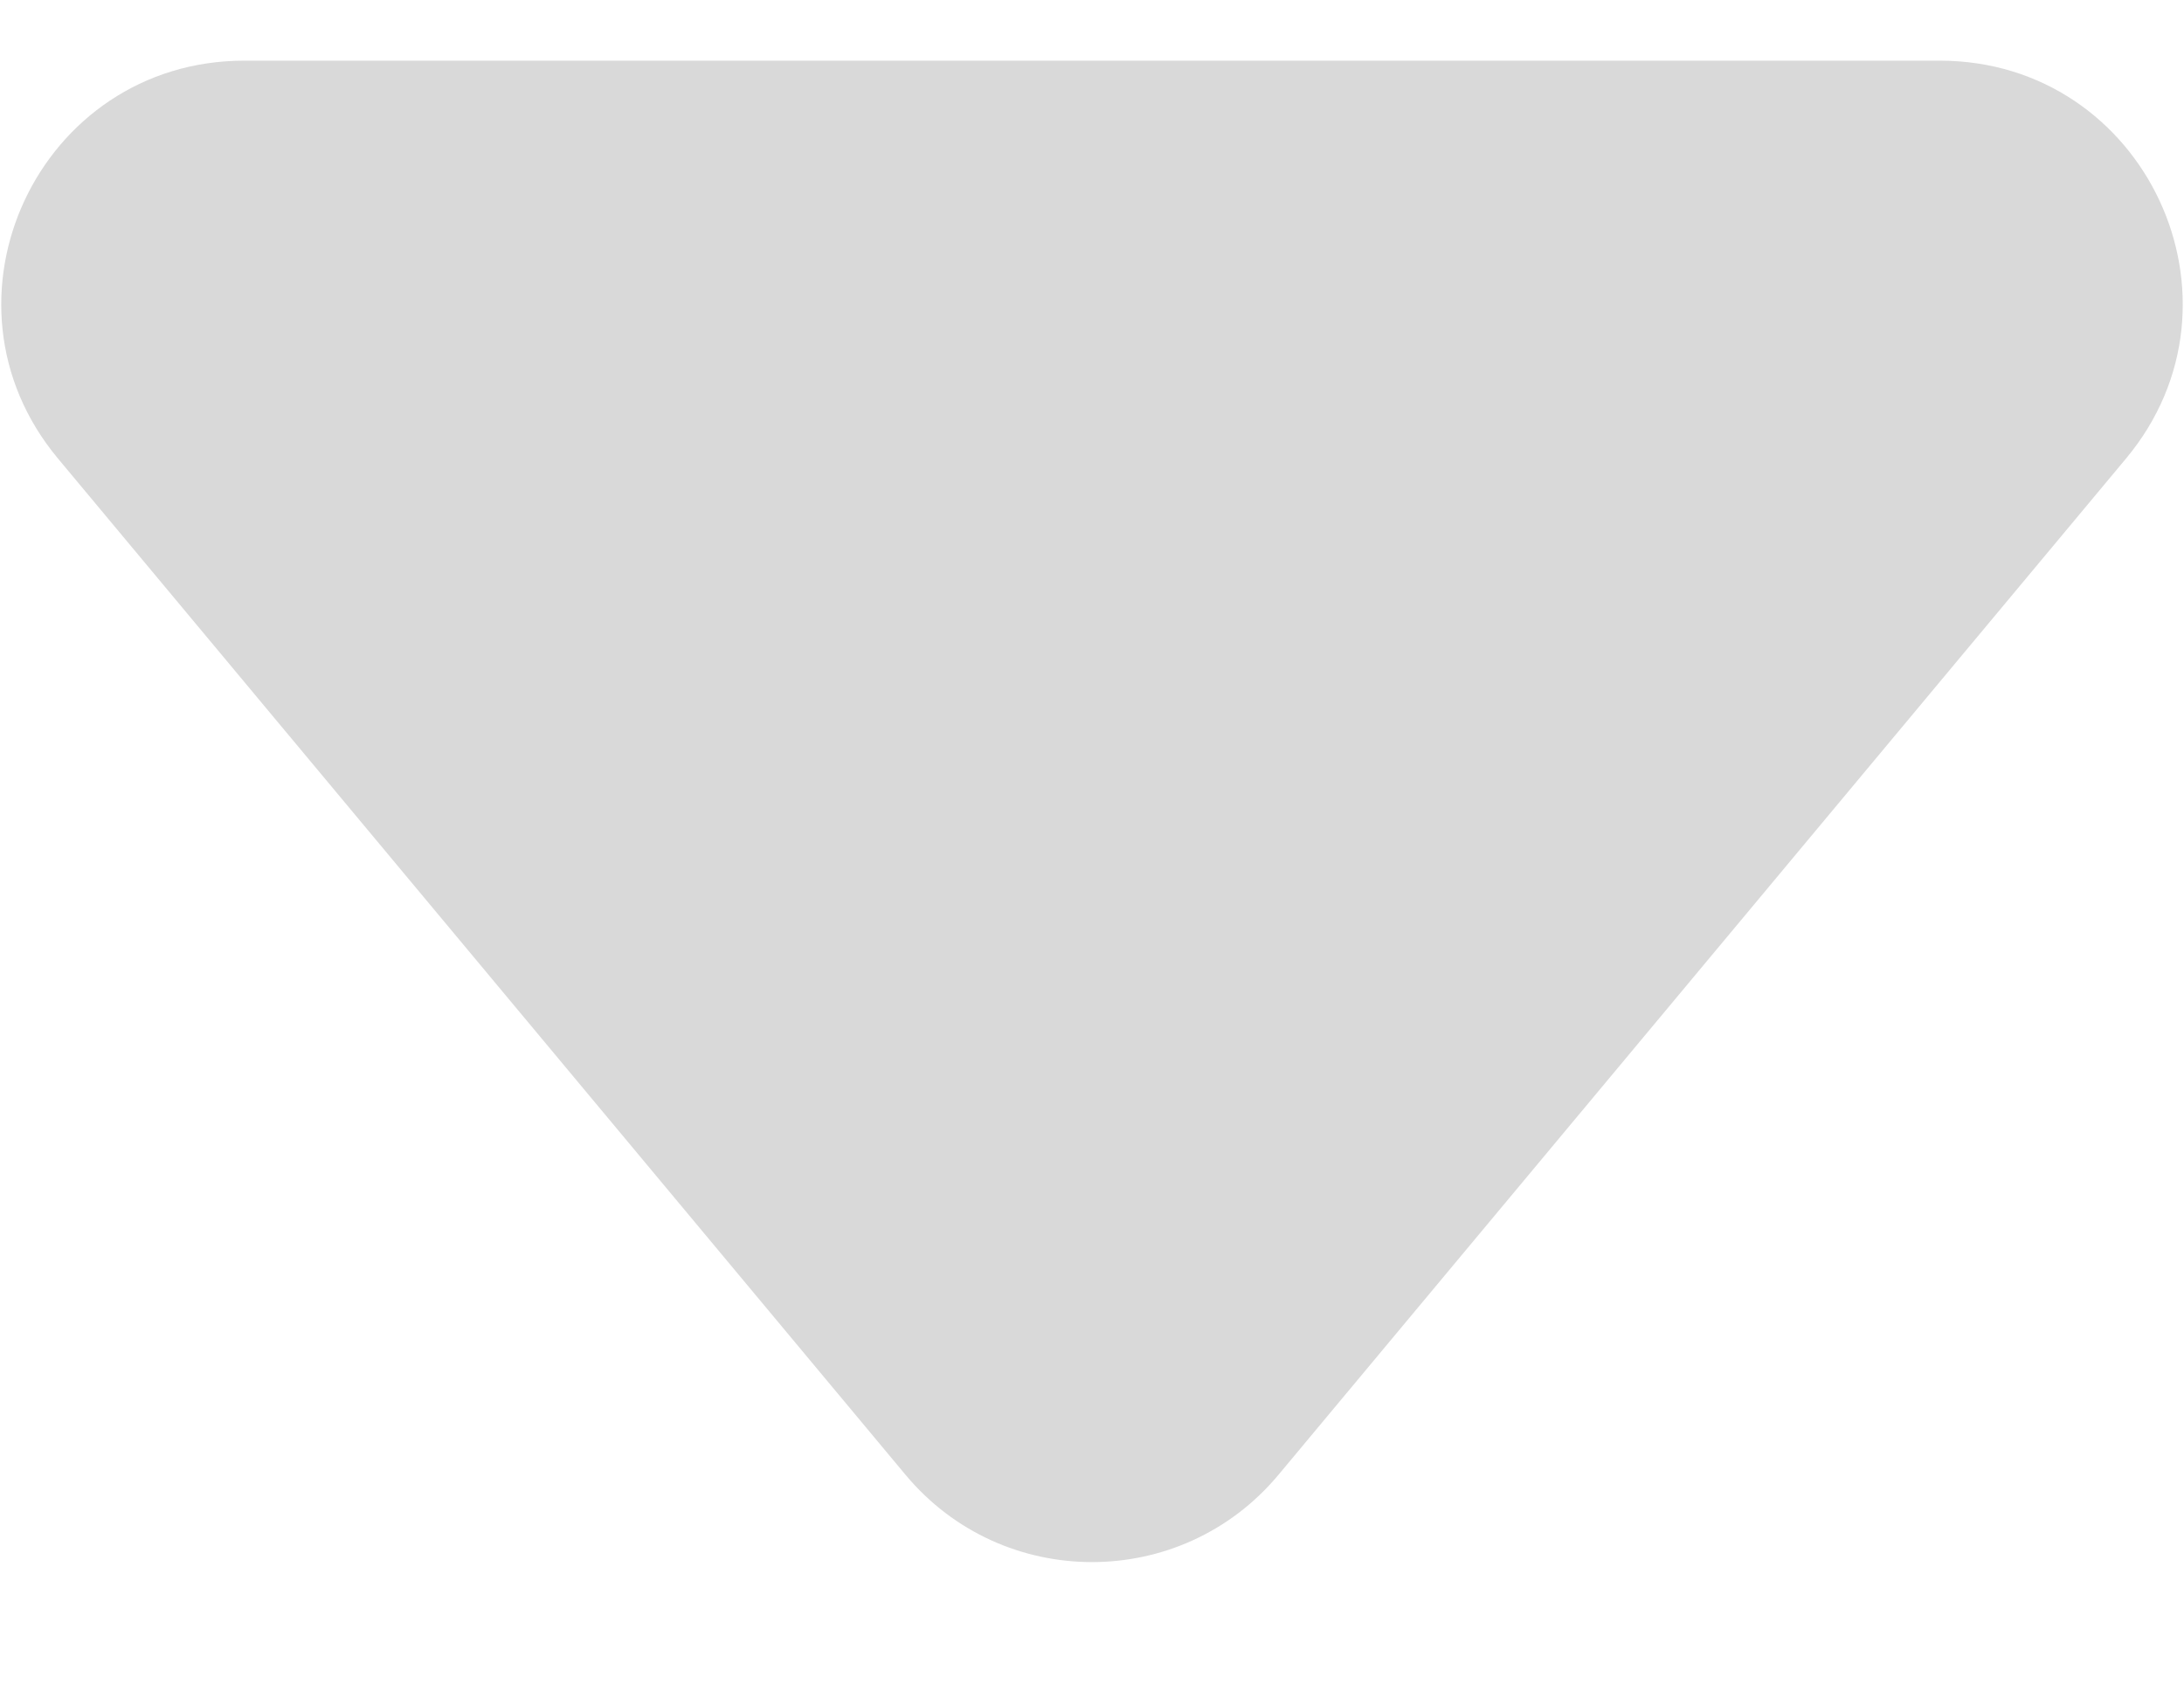 <svg width="9" height="7" viewBox="0 0 9 7" fill="none" xmlns="http://www.w3.org/2000/svg">
<path d="M3.732 6.079C4.132 6.558 4.868 6.558 5.268 6.079L8.761 1.89C9.304 1.239 8.841 0.25 7.993 0.25H1.007C0.159 0.25 -0.304 1.239 0.239 1.89L3.732 6.079Z" fill="#D9D9D9"/>
</svg>
